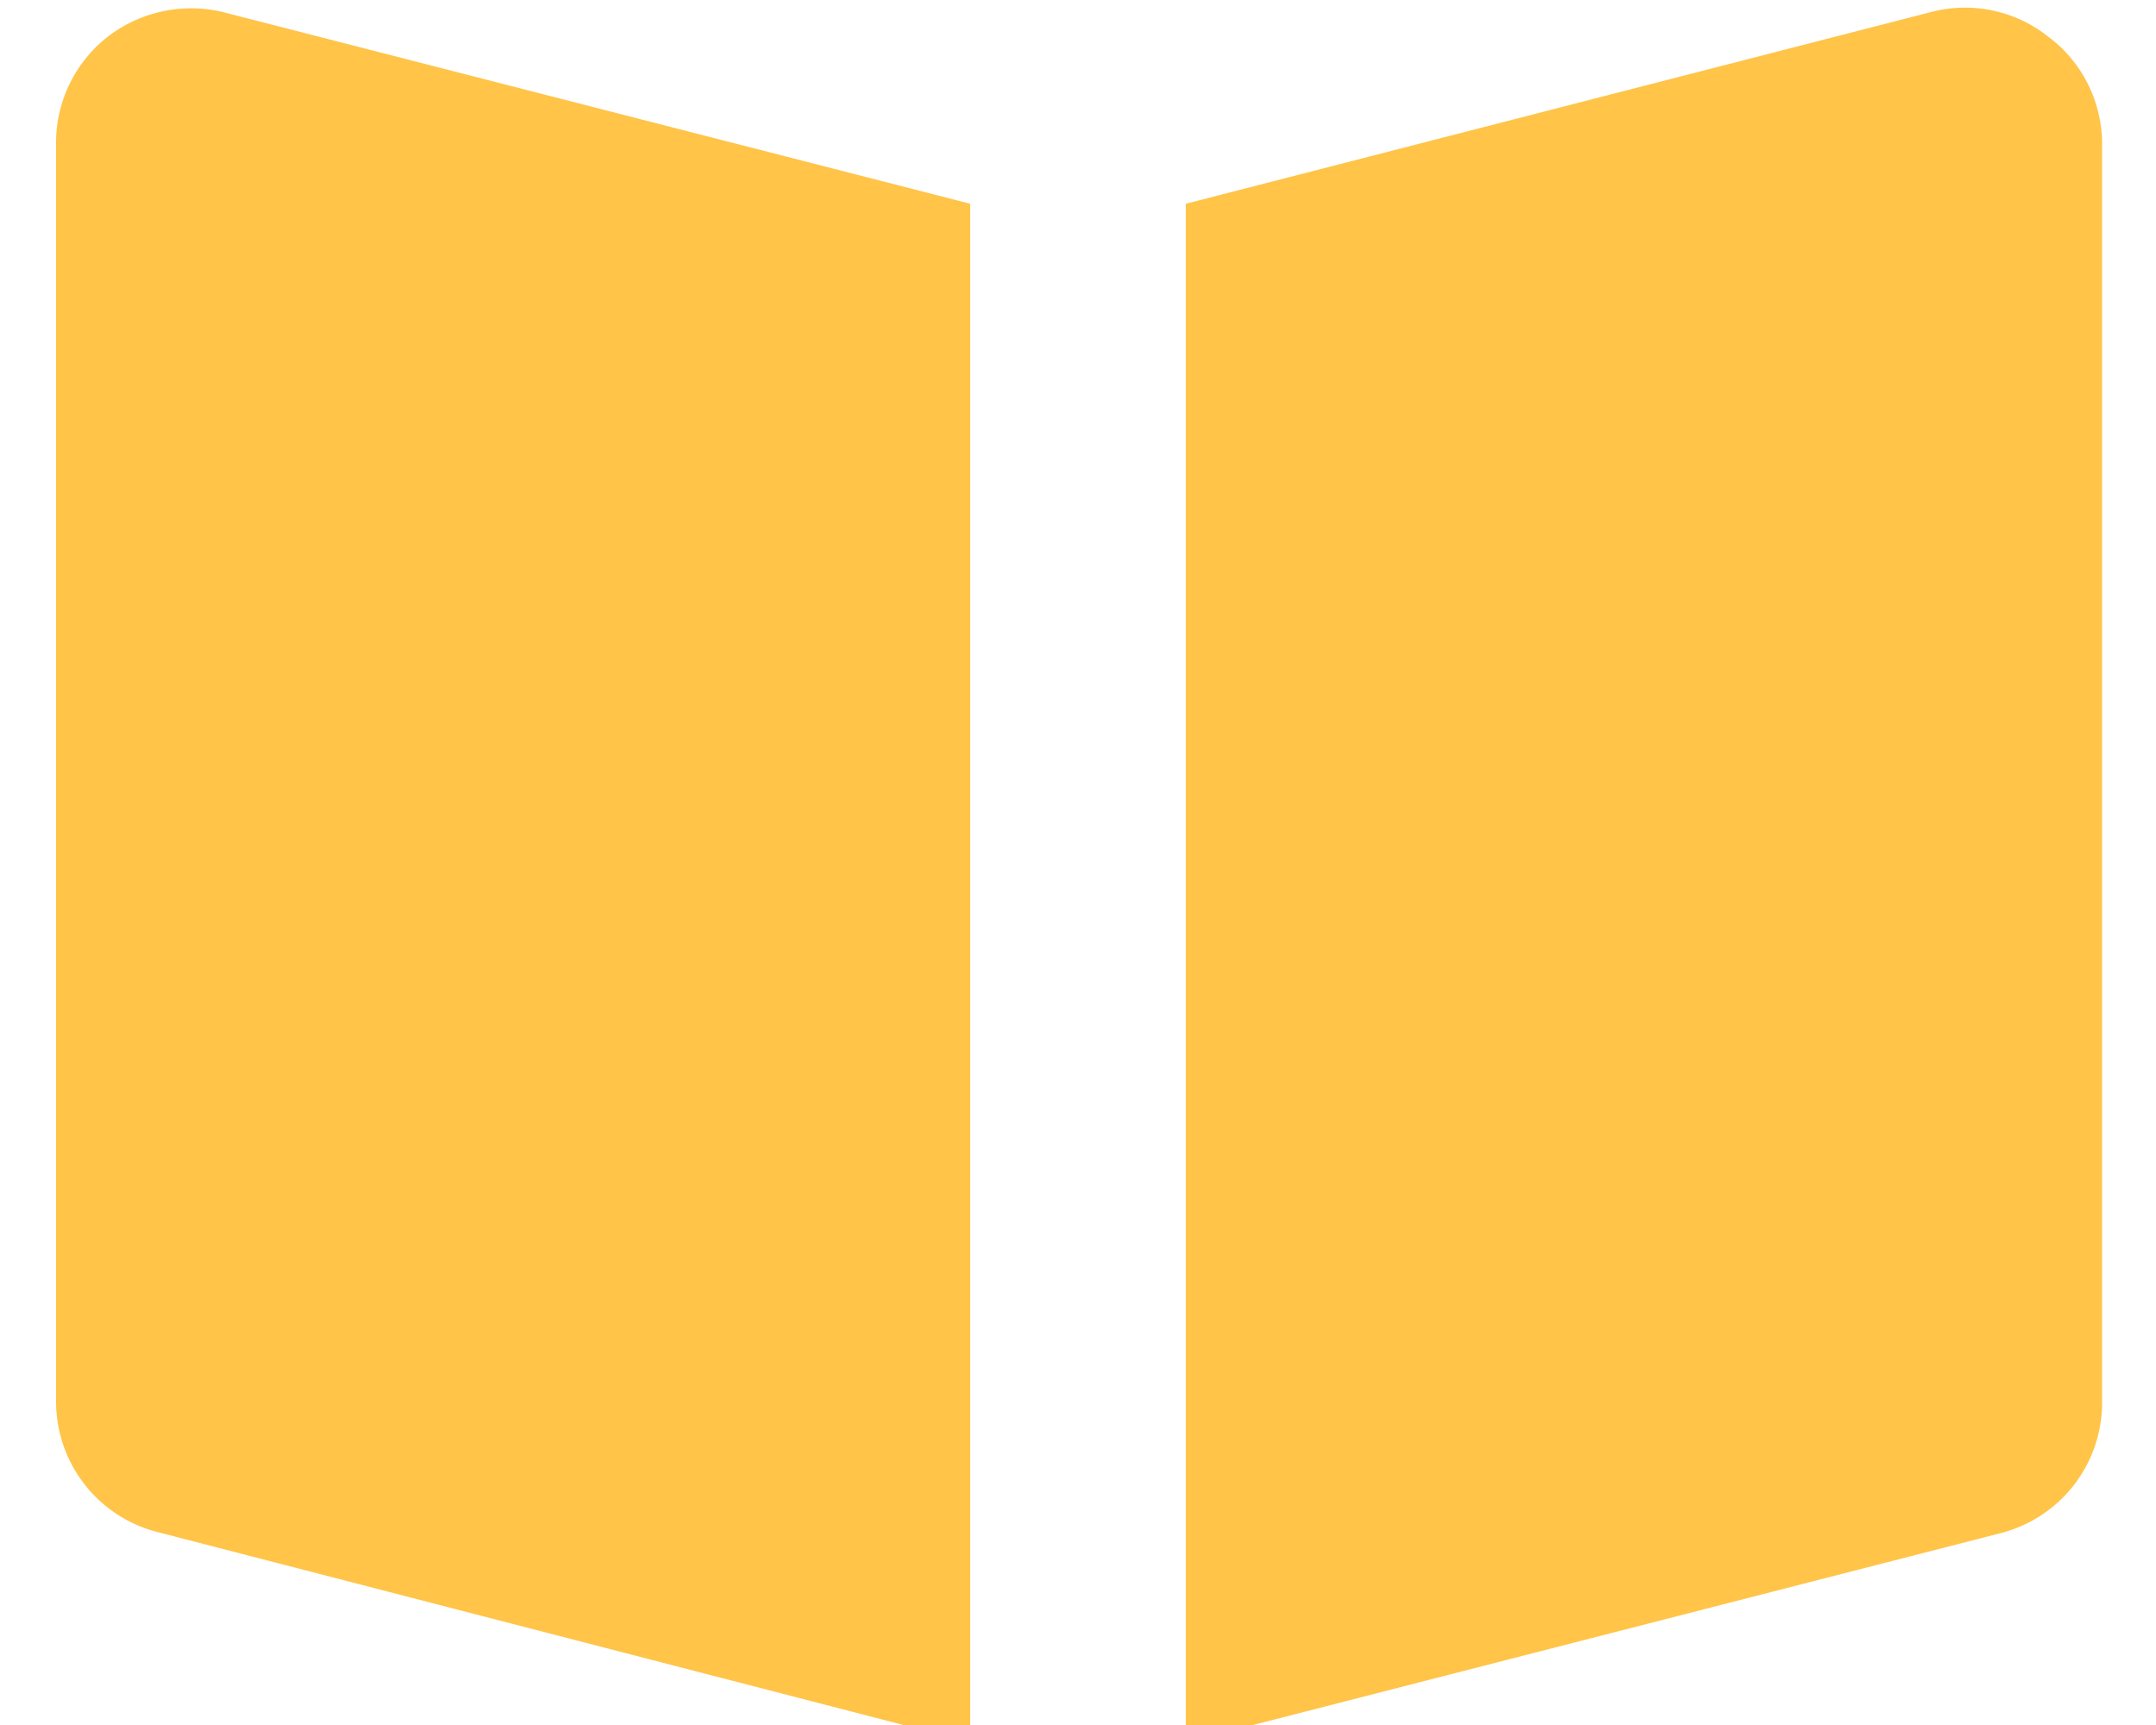 <svg xmlns="http://www.w3.org/2000/svg" width="20" height="16"><path fill="#ffc448" d="M19 .34c.31.23.494.593.5.98V13a1.25 1.25 0 0 1-.94 1.22L11 16.16V1.89L17.92.11A1.24 1.24 0 0 1 19 .34zM9 16.16l-7.54-1.95A1.25 1.25 0 0 1 .52 13V1.34a1.25 1.25 0 0 1 .48-1A1.27 1.27 0 0 1 2.06.11L9 1.89z"/></svg>